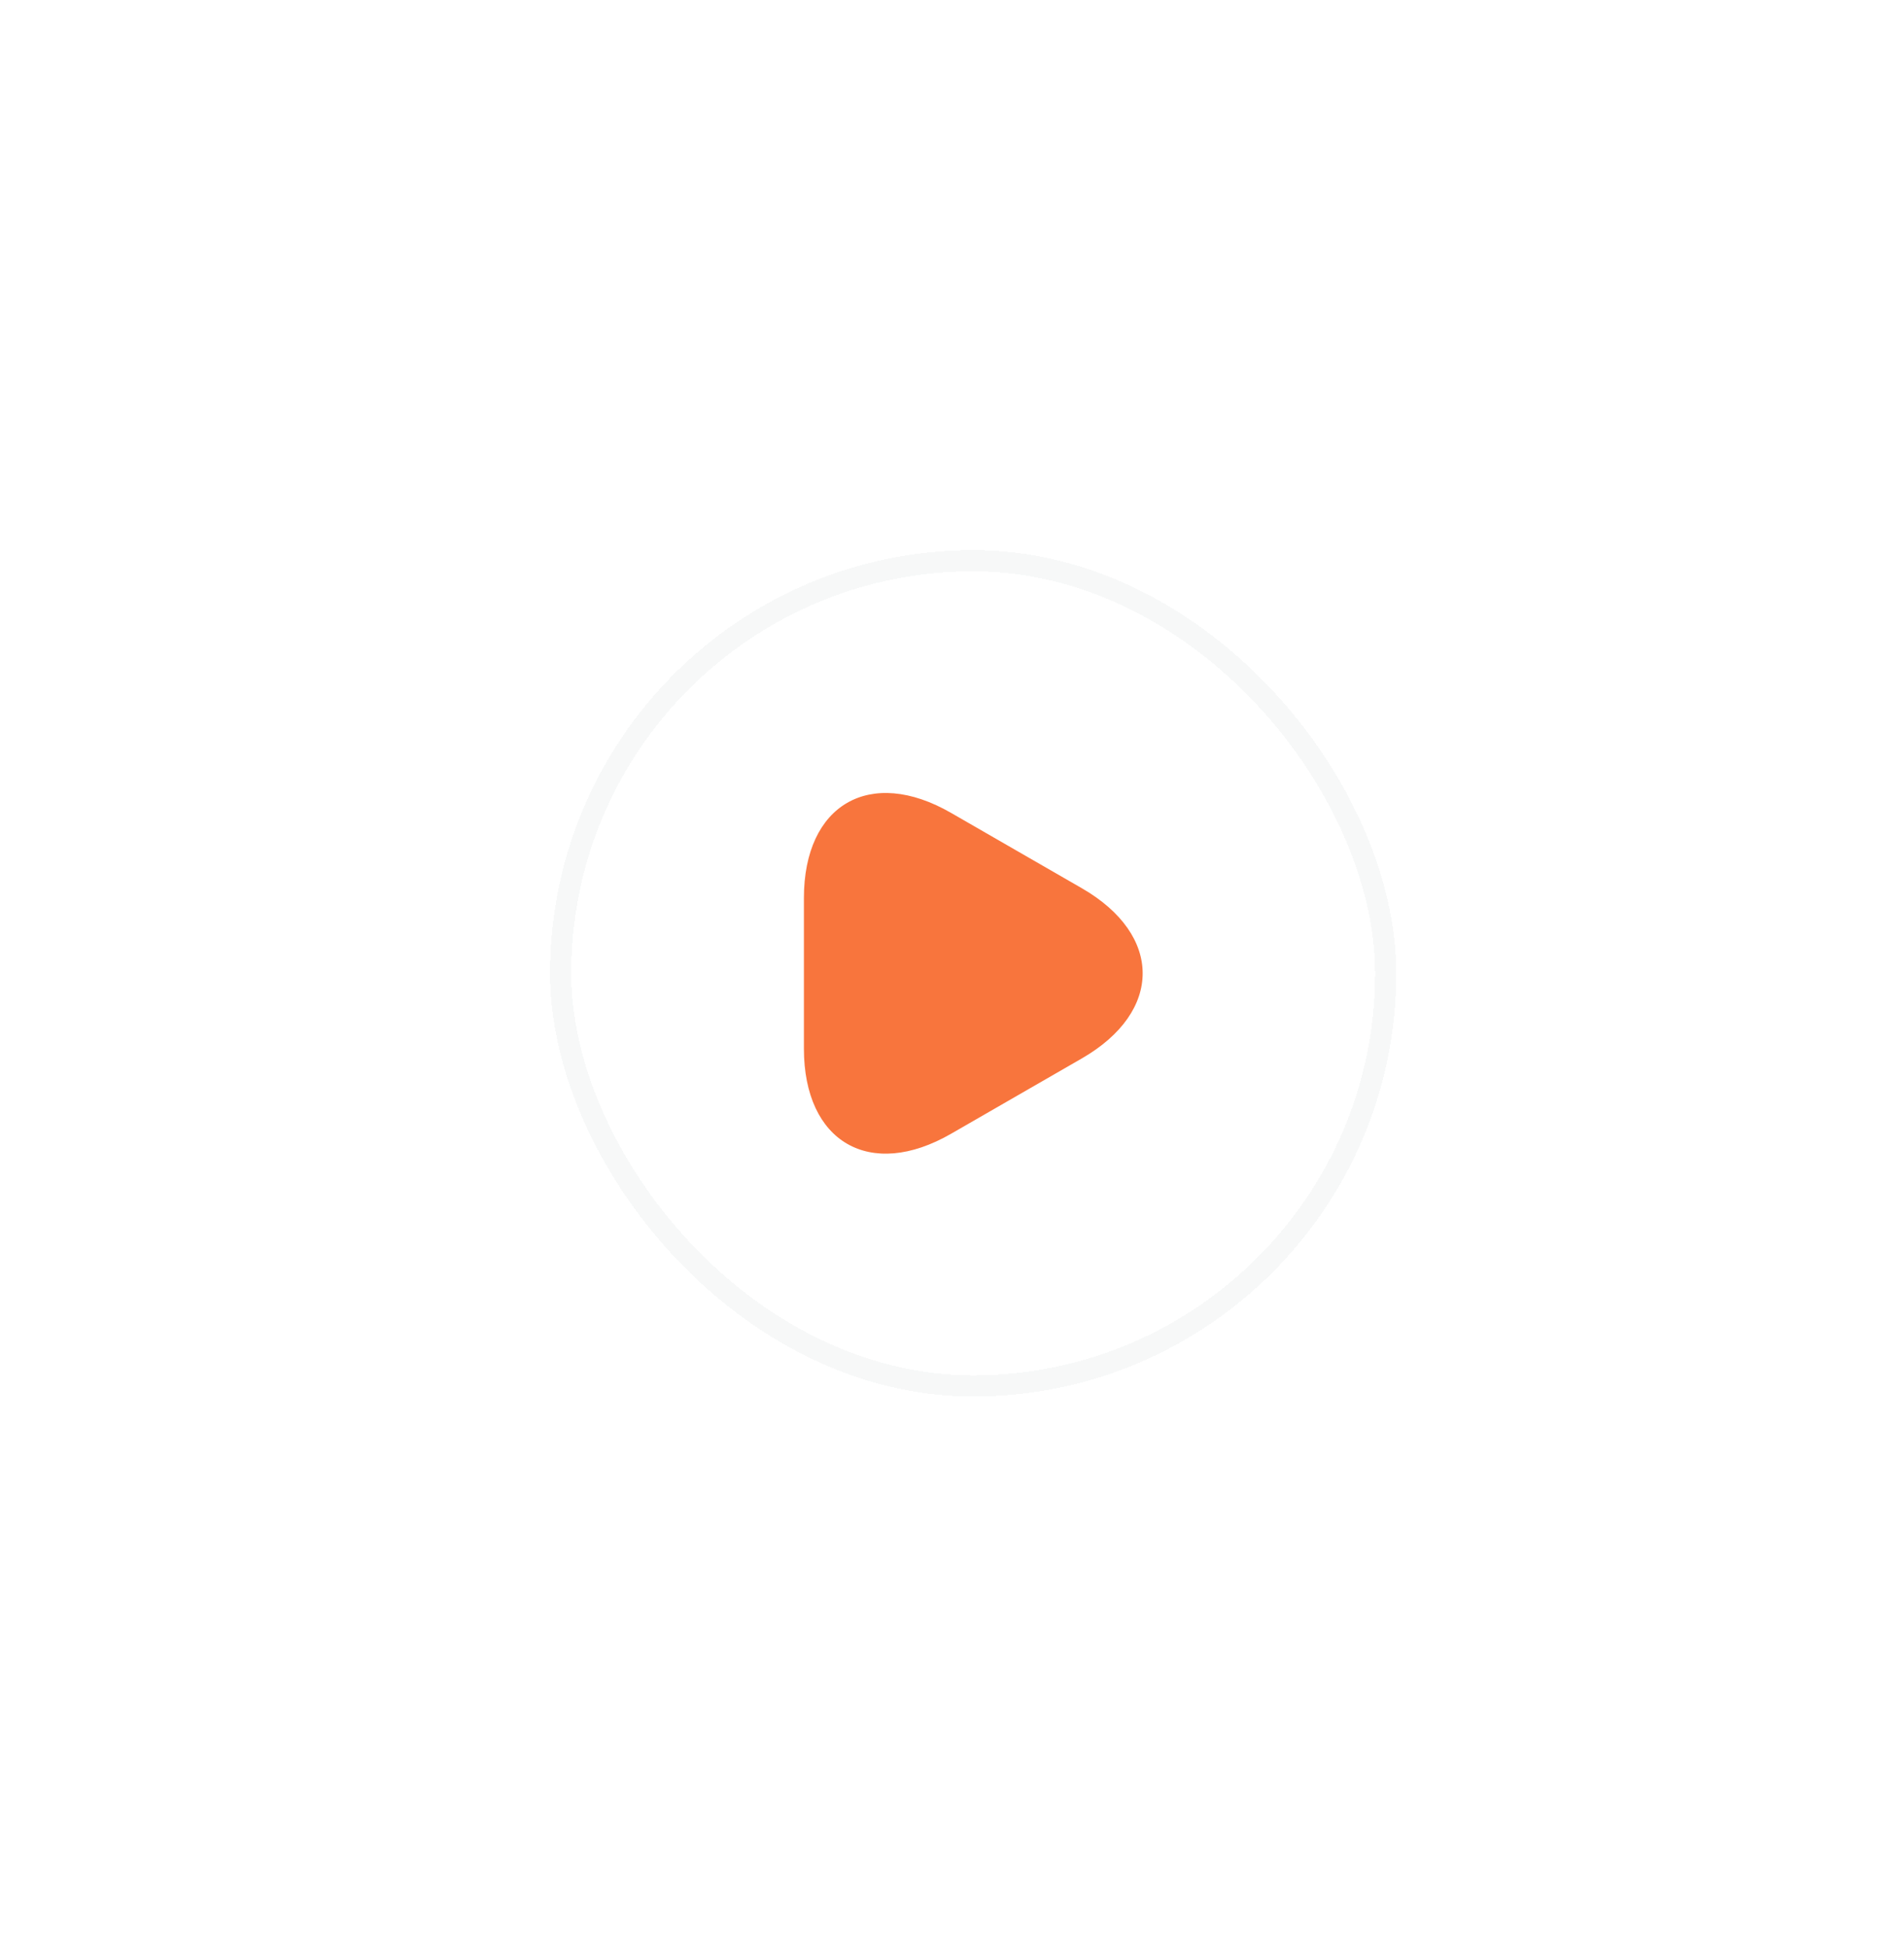 <svg width="90" height="92" viewBox="0 0 90 92" fill="none" xmlns="http://www.w3.org/2000/svg">
    <g filter="url(#filter0_d_15_359)">
        <rect x="26" y="24" width="40" height="40" rx="20" fill="white" shape-rendering="crispEdges"/>
        <path d="M38 44V40.44C38 36.02 41.13 34.21 44.96 36.42L48.05 38.2L51.14 39.98C54.97 42.19 54.97 45.81 51.14 48.02L48.05 49.8L44.96 51.58C41.13 53.79 38 51.98 38 47.56V44Z" fill="#F8753D"/>
        <rect x="26.5" y="24.5" width="39" height="39" rx="19.5" stroke="#F7F8F8" shape-rendering="crispEdges"/>
    </g>
    <defs>
        <filter id="filter0_d_15_359" x="0" y="0" width="92" height="92" filterUnits="userSpaceOnUse" color-interpolation-filters="sRGB">
            <feFlood flood-opacity="0" result="BackgroundImageFix"/>
            <feColorMatrix in="SourceAlpha" type="matrix" values="0 0 0 0 0 0 0 0 0 0 0 0 0 0 0 0 0 0 127 0" result="hardAlpha"/>
            <feMorphology radius="2" operator="dilate" in="SourceAlpha" result="effect1_dropShadow_15_359"/>
            <feOffset dy="2"/>
            <feGaussianBlur stdDeviation="12"/>
            <feComposite in2="hardAlpha" operator="out"/>
            <feColorMatrix type="matrix" values="0 0 0 0 0.58 0 0 0 0 0.62 0 0 0 0 0.624 0 0 0 0.24 0"/>
            <feBlend mode="normal" in2="BackgroundImageFix" result="effect1_dropShadow_15_359"/>
            <feBlend mode="normal" in="SourceGraphic" in2="effect1_dropShadow_15_359" result="shape"/>
        </filter>
    </defs>
</svg>
